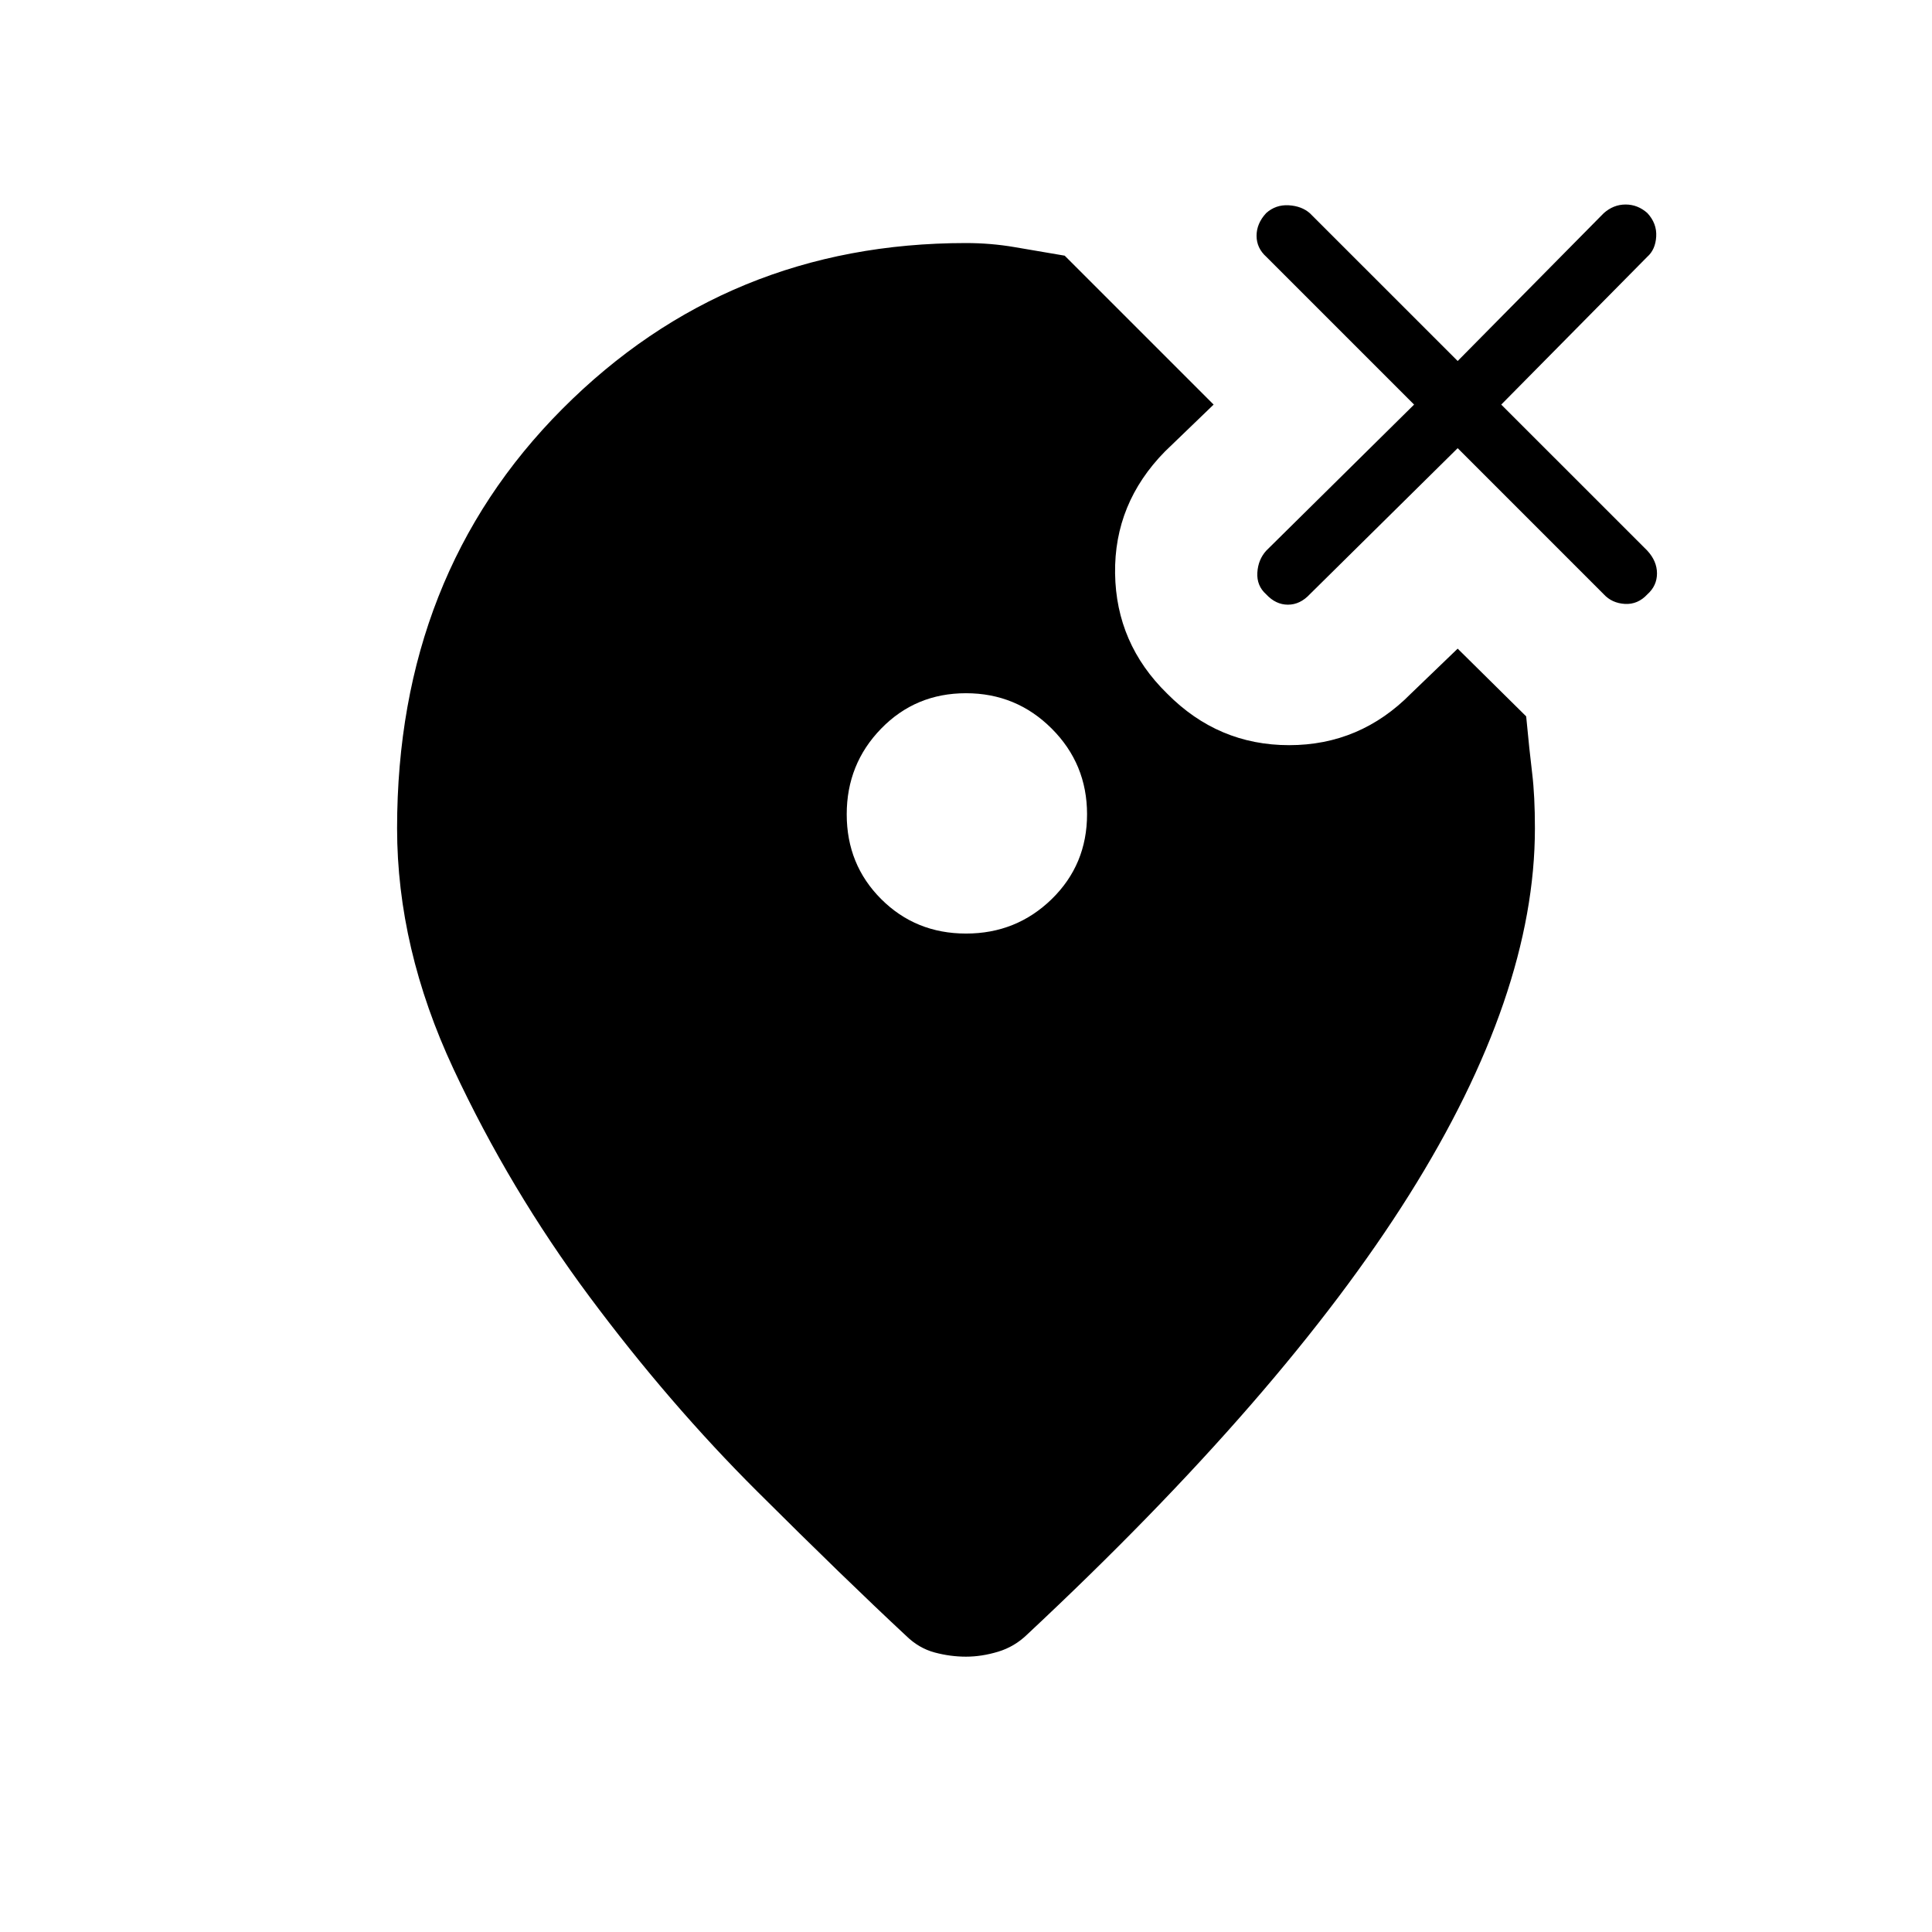 <svg xmlns="http://www.w3.org/2000/svg" height="48" viewBox="0 -960 960 960" width="48"><path d="M480.02-496.12q25.02 0 42.58-17.13 17.55-17.14 17.55-42.16 0-25.01-17.58-42.57t-42.59-17.56q-25.02 0-42.13 17.58-17.12 17.58-17.12 42.6 0 25.01 17.14 42.13 17.14 17.11 42.15 17.11ZM480-839.23q12.31 0 24.12 2.02 11.8 2.02 24.92 4.25l74 74-24.19 23.31q-25.27 25.73-24.77 60.61.5 34.89 25.84 59.66 25.35 25.65 60.64 25.65t60.56-25.65l23.19-22.31 34.04 33.65q1.61 17.12 2.98 28.31 1.36 11.19 1.36 27.31 0 82.67-62.48 182.14-62.48 99.47-189.79 218.43-6.25 6.08-14.43 8.56-8.18 2.48-15.99 2.48-7.81 0-15.6-2.09-7.8-2.1-14.05-8.18-30.12-28.04-74.02-71.77-43.91-43.73-83.45-96.88-39.53-53.15-67.55-113.12-28.02-59.96-28.02-119.57 0-125.96 82.11-208.39 82.12-82.42 200.58-82.42Zm244.31 101.92-73.42 72.54q-4.85 5.23-10.91 5.23-6.06 0-10.83-5.15-4.77-4.27-4.38-10.77.38-6.5 4.47-10.97l73.41-72.53-73.41-73.42q-4.86-4.35-4.86-10.47 0-6.11 4.77-11.27 4.77-4.26 11.22-3.88 6.44.38 10.52 3.97l73.42 73.41 72.53-73.41q4.85-4.35 10.91-4.35 6.06 0 10.83 4.26 4.77 5.16 4.38 11.66-.38 6.5-4.46 10.08l-72.54 73.42 72.54 72.53q4.85 5.24 4.85 11.35 0 6.12-4.77 10.39-4.77 5.15-11.21 4.77-6.45-.39-10.53-4.85l-72.53-72.54Z"/></svg>